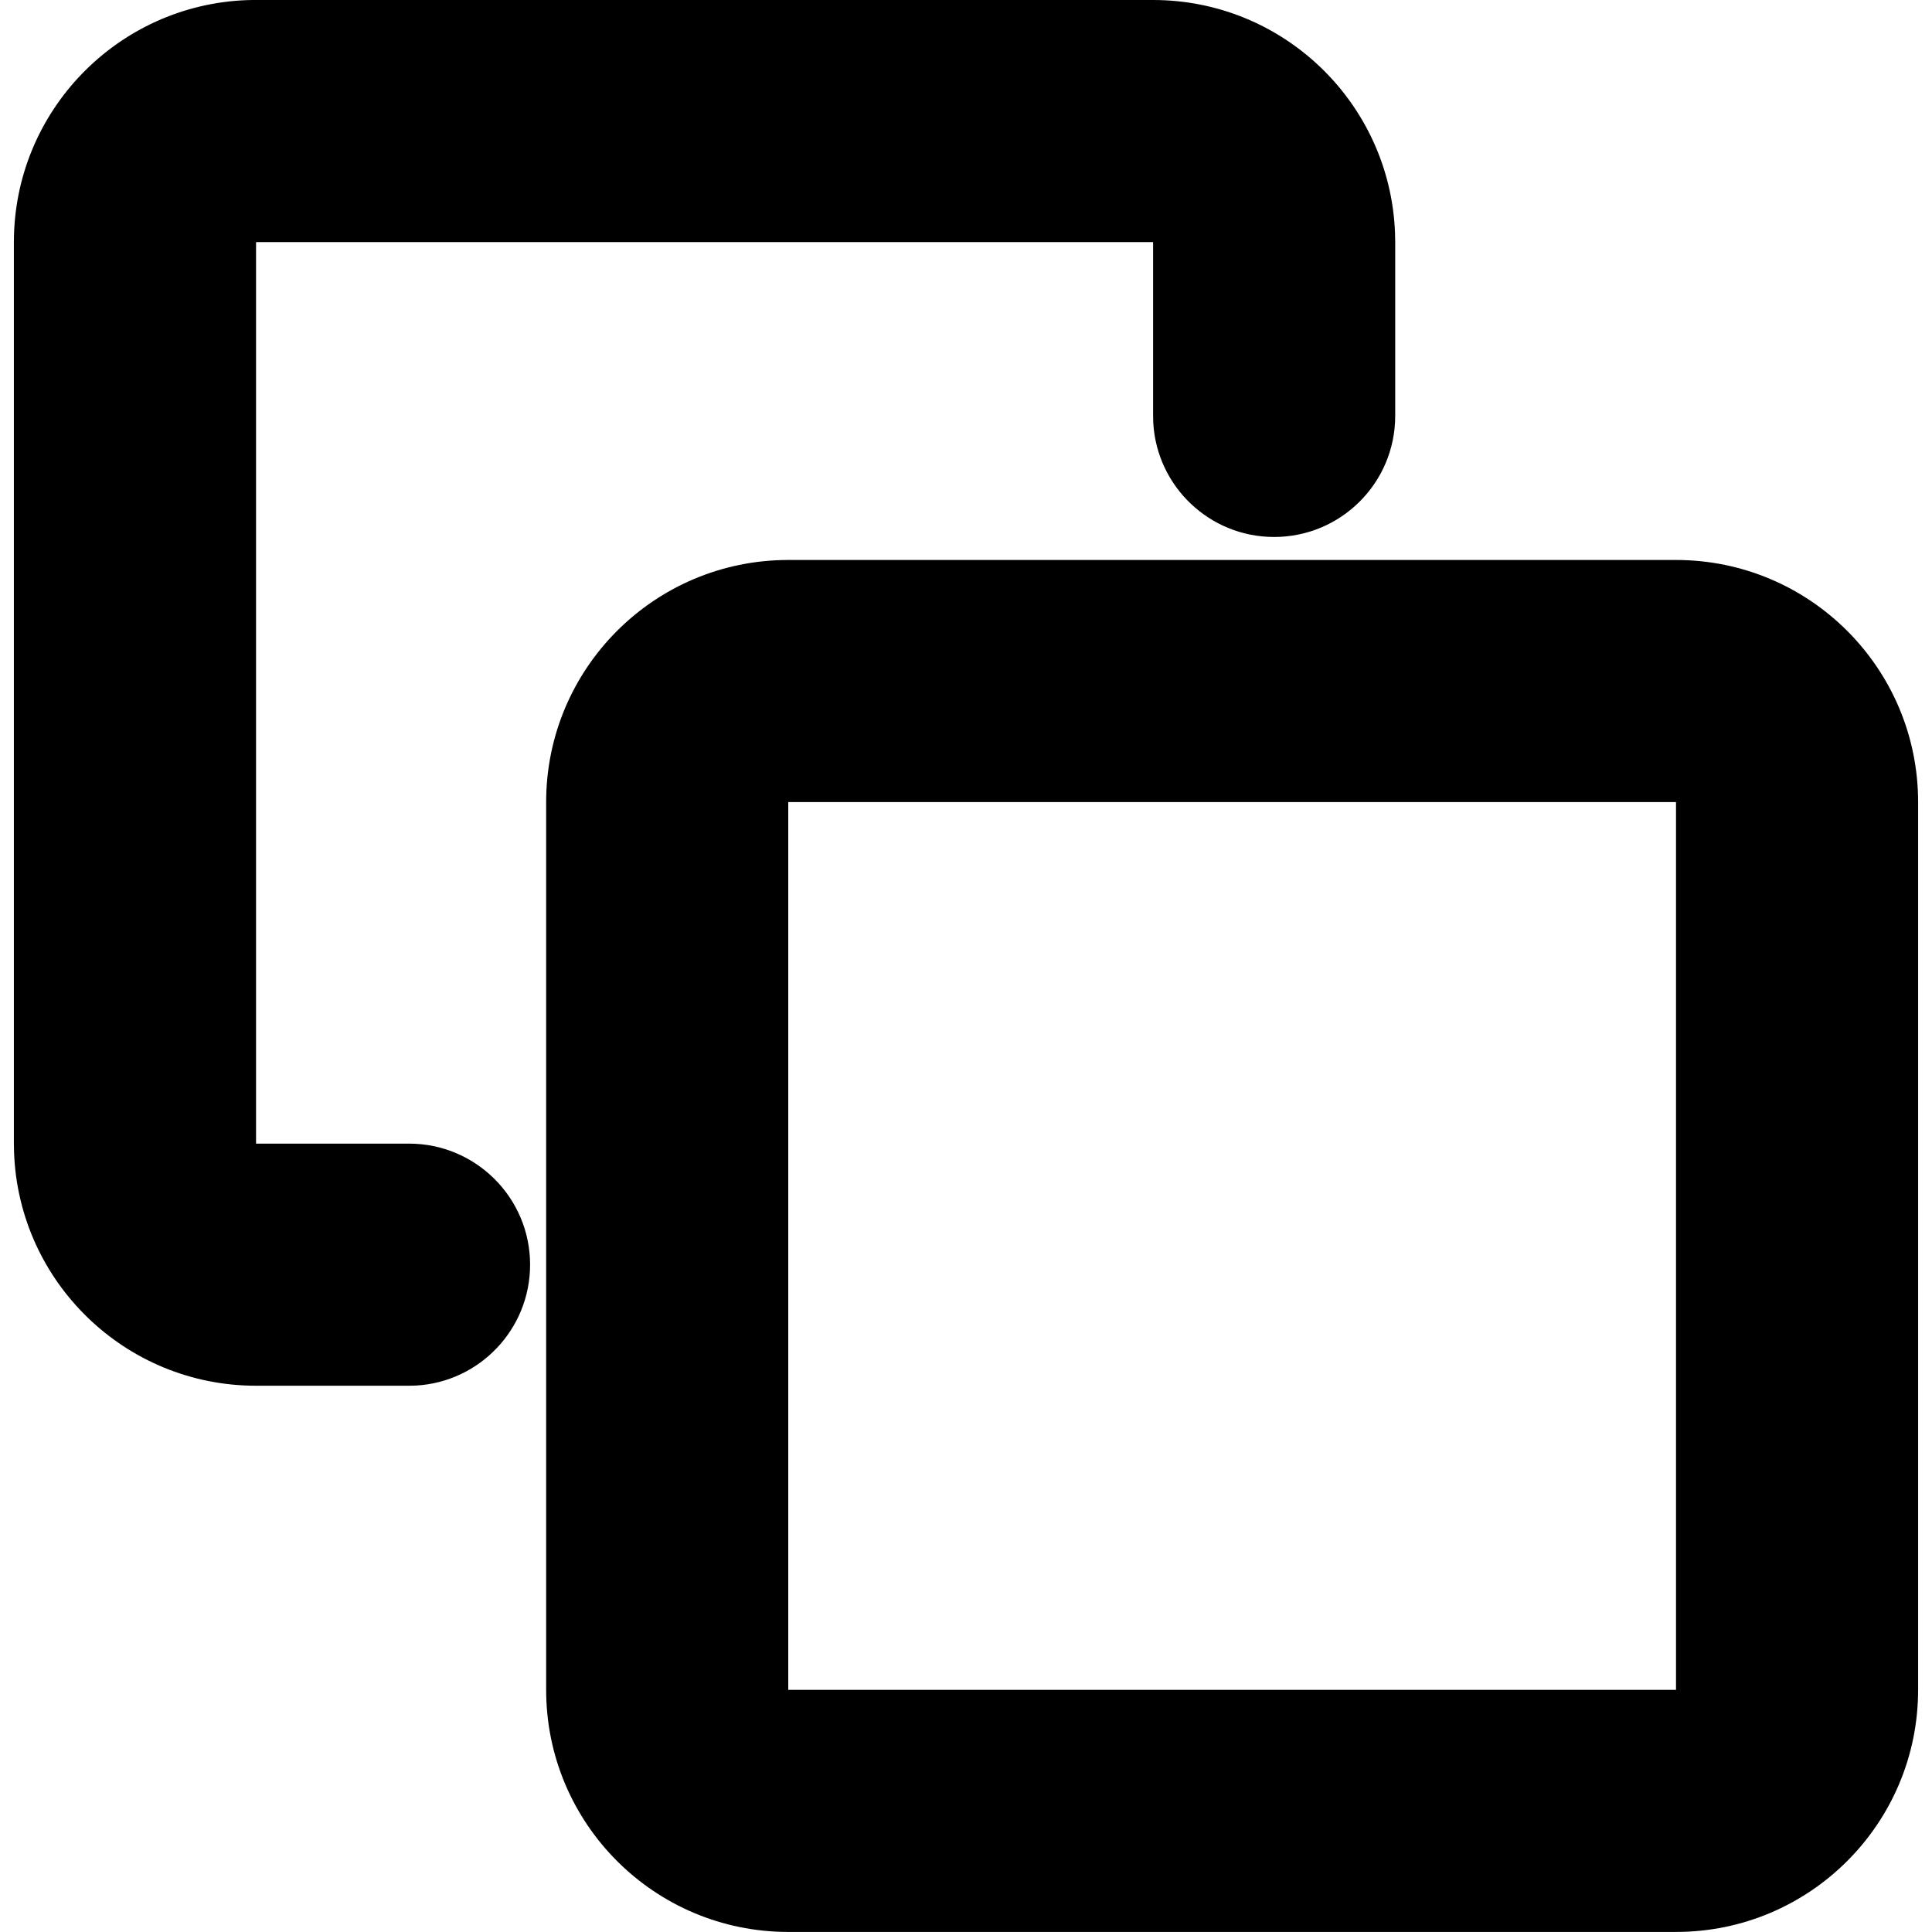 <!-- Generated by IcoMoon.io -->
<svg version="1.1" xmlns="http://www.w3.org/2000/svg" width="32" height="32" viewBox="0 0 32 32">
<title>copy</title>
<path d="M27.76 9.275c2.215 0 4.010 1.795 4.010 4.010v0 14.704c0 2.215-1.795 4.010-4.010 4.010v0h-14.704c-2.215 0-4.010-1.795-4.010-4.010v0-14.704c0-2.215 1.795-4.010 4.010-4.010v0zM27.76 13.285h-14.704v14.704h14.704v-14.704zM19.098 0c2.164 0 3.928 1.715 4.008 3.86l0.003 0.15v2.879c0 1.107-0.898 2.005-2.005 2.005-1.068 0-1.941-0.835-2.002-1.887l-0.003-0.118v-2.879h-14.858v14.932h2.534c1.107 0 2.005 0.898 2.005 2.005 0 1.068-0.835 1.941-1.887 2.002l-0.118 0.003h-2.534c-2.164 0-3.928-1.715-4.008-3.86l-0.003-0.15v-14.932c0-2.164 1.715-3.928 3.86-4.008l0.15-0.003h14.858z"></path>
</svg>
